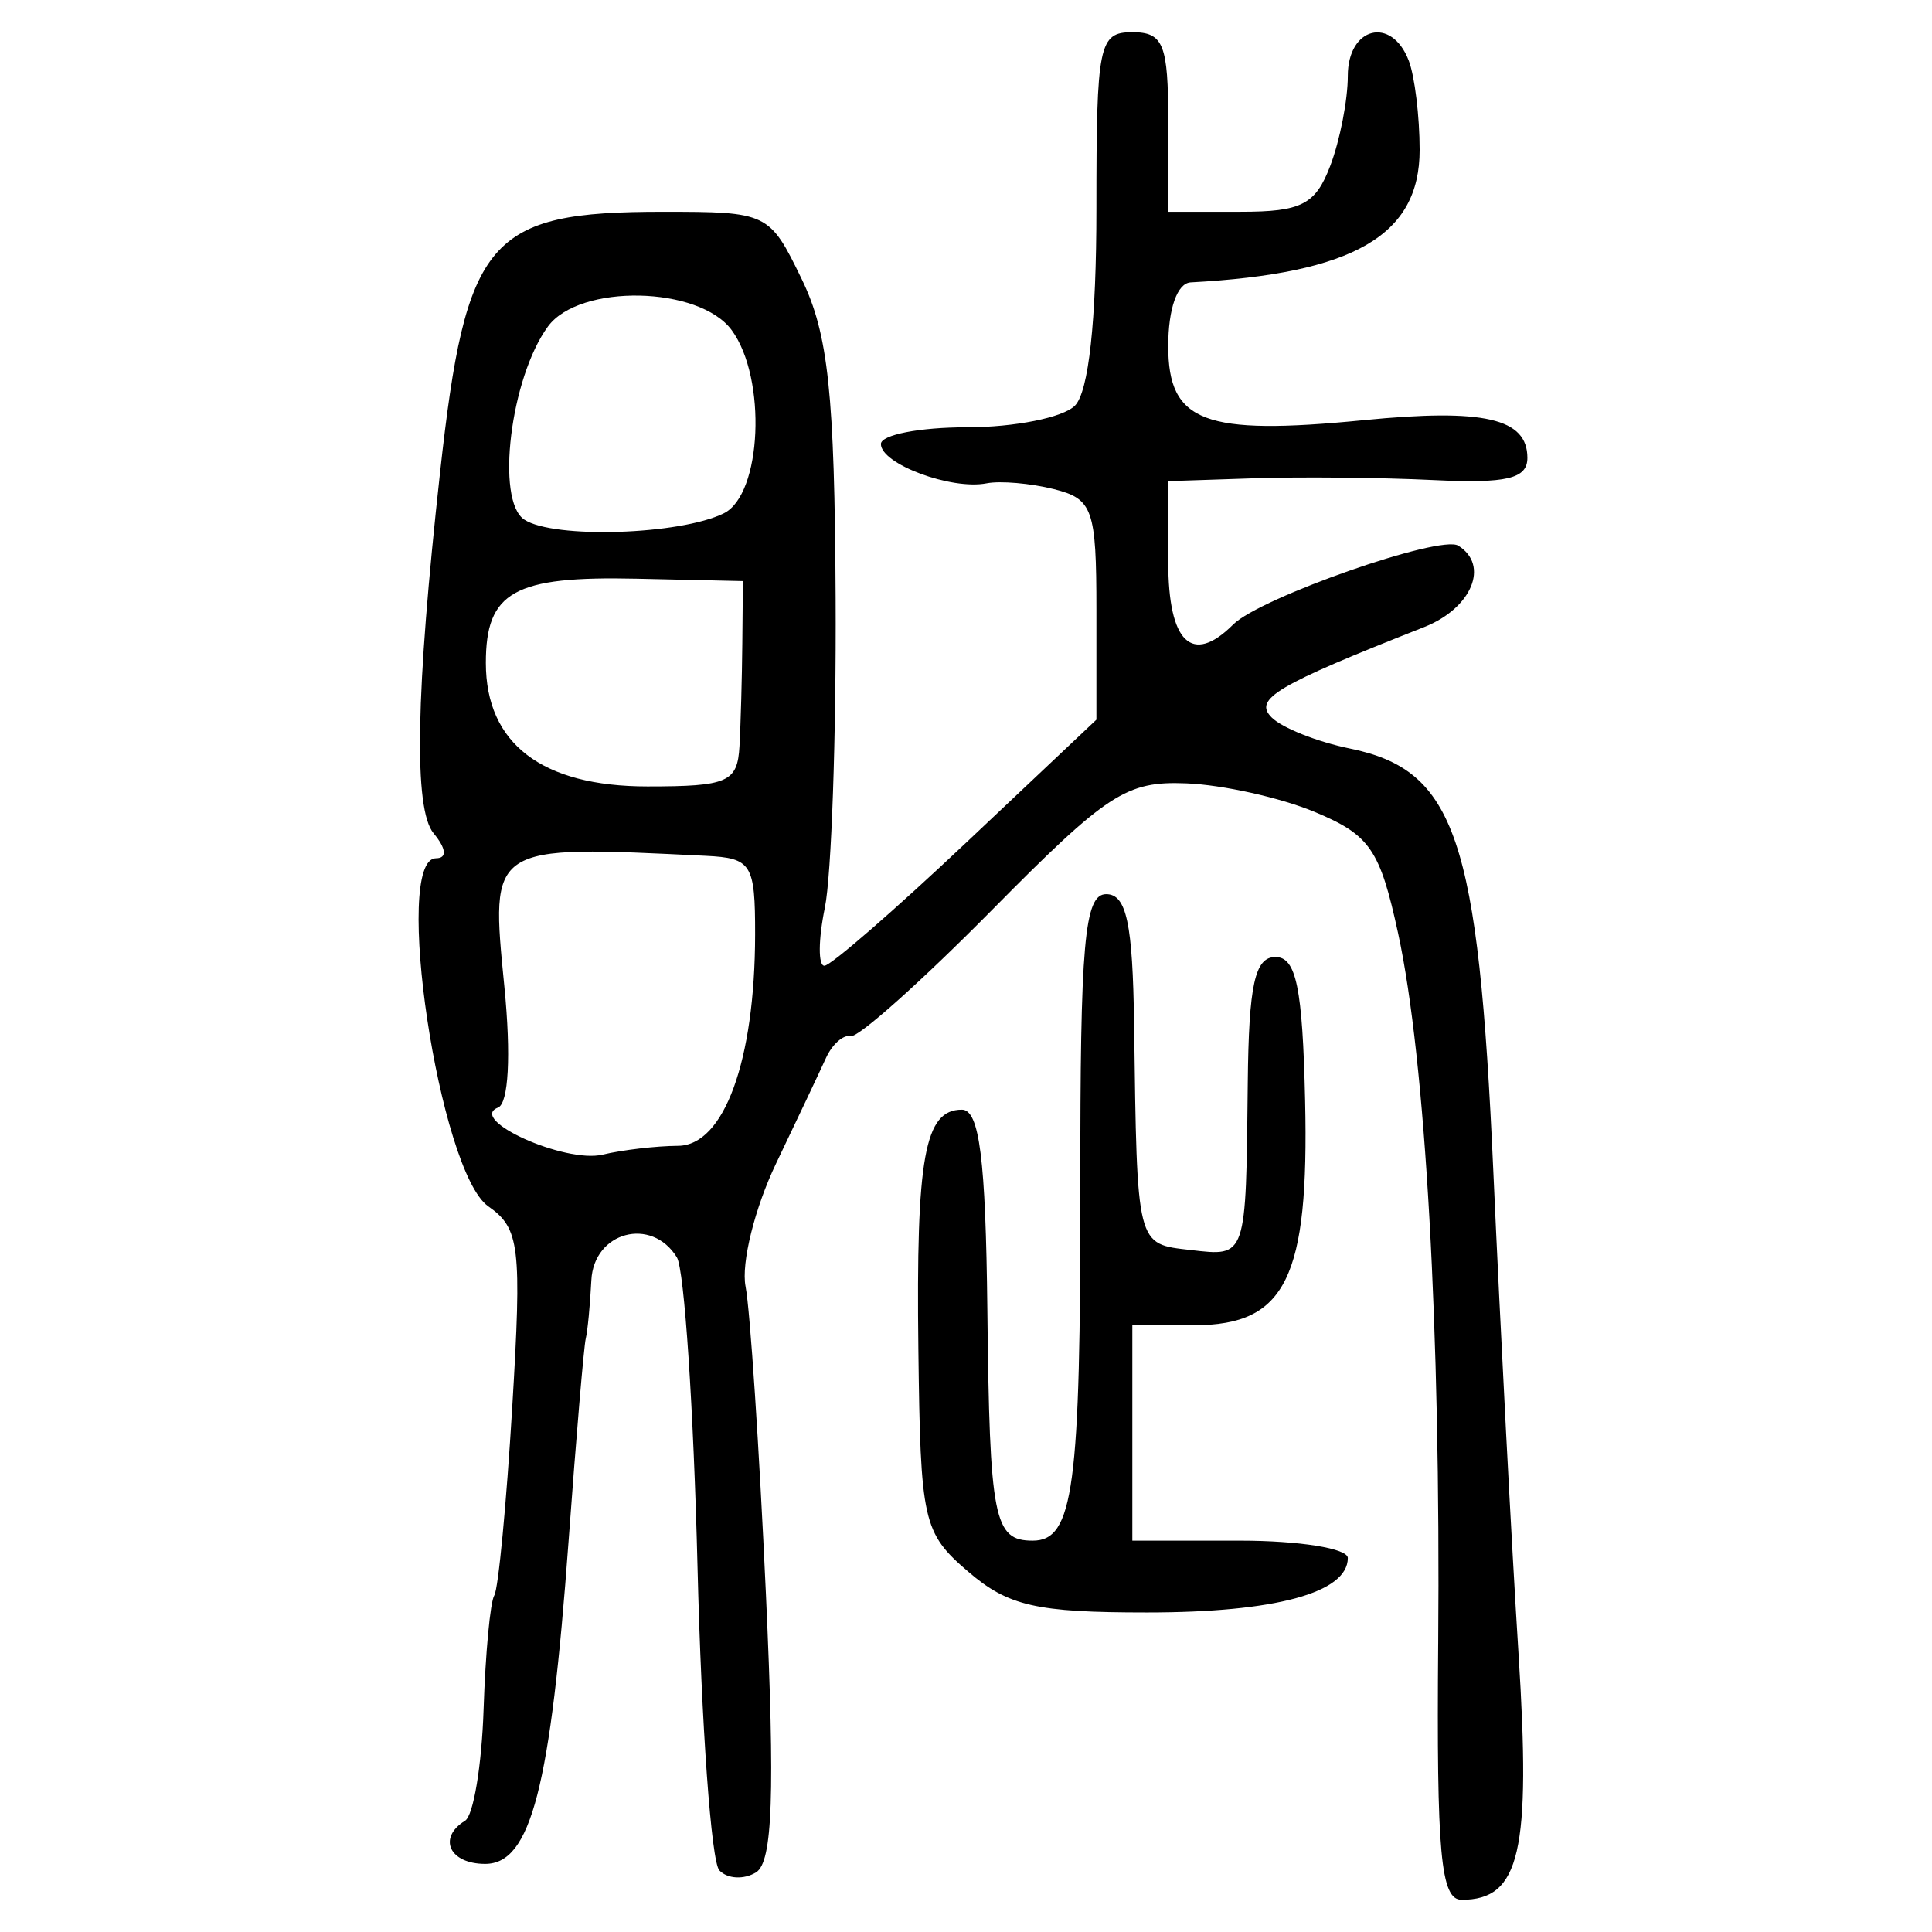 <?xml version="1.0" encoding="UTF-8" standalone="no"?>
<!-- Created with Inkscape (http://www.inkscape.org/) -->

<svg
   xmlns:dc="http://purl.org/dc/elements/1.1/"
   xmlns:cc="http://creativecommons.org/ns#"
   xmlns:rdf="http://www.w3.org/1999/02/22-rdf-syntax-ns#"
   xmlns:svg="http://www.w3.org/2000/svg"
   xmlns="http://www.w3.org/2000/svg"
   xmlns:sodipodi="http://sodipodi.sourceforge.net/DTD/sodipodi-0.dtd"
   xmlns:inkscape="http://www.inkscape.org/namespaces/inkscape"
   width="300"
   height="300"
   id="svg2"
   version="1.1"
   inkscape:version="0.48.4 r9939"
   sodipodi:docname="image-seal.svg">
  <defs
     id="defs4" />
  <sodipodi:namedview
     id="base"
     pagecolor="#ffffff"
     bordercolor="#666666"
     borderopacity="1.0"
     inkscape:pageopacity="0.0"
     inkscape:pageshadow="2"
     inkscape:zoom="2.0018442"
     inkscape:cx="168.83149"
     inkscape:cy="116.2193"
     inkscape:document-units="px"
     inkscape:current-layer="layer1"
     showgrid="false"
     inkscape:window-width="1215"
     inkscape:window-height="1000"
     inkscape:window-x="65"
     inkscape:window-y="24"
     inkscape:window-maximized="1" />
  <g
     inkscape:label="Calque 1"
     inkscape:groupmode="layer"
     id="layer1"
     transform="translate(0,-752.362)">
    <path
       style="fill:#000000"
       d="m 223.323,1007.627 c 0.397,-48.805 -1.964,-90.688 -6.217,-110.309 -2.828,-13.046 -4.362,-15.286 -12.913,-18.859 -5.337,-2.23 -14.343,-4.236 -20.013,-4.458 -9.304,-0.365 -12.243,1.553 -30.138,19.662 -10.905,11.036 -20.772,19.849 -21.925,19.584 -1.153,-0.265 -2.886,1.256 -3.852,3.38 -0.965,2.124 -4.459,9.508 -7.763,16.41 -3.305,6.901 -5.434,15.486 -4.732,19.077 0.702,3.591 2.124,25.057 3.159,47.704 1.423,31.132 1.051,41.689 -1.526,43.281 -1.875,1.159 -4.439,1.024 -5.699,-0.3 -1.26,-1.323 -2.787,-22.518 -3.393,-47.1 -0.606,-24.581 -2.049,-46.227 -3.208,-48.101 -3.942,-6.378 -12.902,-3.974 -13.279,3.564 -0.192,3.834 -0.583,7.912 -0.87,9.063 -0.287,1.15 -1.484,15.267 -2.66,31.37 -2.802,38.362 -5.857,50.192 -12.96,50.192 -5.545,0 -7.423,-4.04 -3.115,-6.703 1.295,-0.8 2.588,-8.584 2.873,-17.298 0.285,-8.713 1.032,-16.674 1.661,-17.692 0.629,-1.017 1.884,-14.18 2.789,-29.252 1.499,-24.943 1.165,-27.74 -3.721,-31.162 -7.63,-5.344 -14.937,-54.048 -8.109,-54.048 1.737,0 1.588,-1.502 -0.384,-3.879 -3.112,-3.749 -2.79,-21.65 1.009,-56.073 4.016,-36.394 7.469,-40.433 34.573,-40.433 16.319,0 16.57,0.122 21.582,10.457 4.126,8.51 5.106,17.726 5.263,49.495 0.106,21.471 -0.646,43.117 -1.671,48.101 -1.025,4.984 -1.054,9.045 -0.065,9.023 0.989,-0.022 10.895,-8.627 22.014,-19.124 l 20.216,-19.085 0,-17.073 c 0,-15.627 -0.559,-17.213 -6.597,-18.728 -3.628,-0.911 -8.334,-1.316 -10.457,-0.901 -5.464,1.069 -16.408,-3.003 -16.408,-6.103 0,-1.43 6.023,-2.601 13.385,-2.601 7.362,0 14.89,-1.506 16.731,-3.346 2.147,-2.147 3.346,-13.137 3.346,-30.673 0,-25.468 0.379,-27.327 5.577,-27.327 4.833,0 5.577,1.859 5.577,13.942 l 0,13.942 11.223,0 c 9.481,0 11.645,-1.11 13.942,-7.153 1.496,-3.934 2.719,-10.208 2.719,-13.942 0,-7.625 6.793,-9.333 9.461,-2.379 0.931,2.426 1.693,8.671 1.693,13.878 0,13.277 -10.231,19.194 -35.553,20.562 -2.085,0.113 -3.486,4.089 -3.486,9.895 0,11.825 5.572,13.935 30.367,11.497 18.669,-1.835 25.403,-0.283 25.403,5.857 0,3.246 -3.207,4 -14.639,3.442 -8.052,-0.393 -20.6,-0.515 -27.885,-0.272 l -13.245,0.442 0,12.548 c 0,12.546 3.698,16.1 10.096,9.702 4.155,-4.155 32.143,-13.959 34.931,-12.236 4.908,3.033 2.106,9.731 -5.292,12.648 -23.014,9.073 -26.543,11.166 -23.671,14.037 1.616,1.616 7.087,3.787 12.157,4.824 16.383,3.351 19.946,13.855 22.257,65.615 1.101,24.658 2.862,58.363 3.912,74.9 1.96,30.851 0.25,38.251 -8.839,38.251 -3.247,0 -3.899,-7.129 -3.634,-39.736 z M 105.288,930.285 c 7.138,-0.044 11.941,-13.211 11.966,-32.803 0.014,-10.982 -0.546,-11.878 -7.653,-12.227 -33.759,-1.654 -33.462,-1.848 -31.275,20.383 1.043,10.603 0.645,18.064 -0.997,18.707 -4.766,1.868 10.413,8.7 16.238,7.309 3.067,-0.732 8.341,-1.349 11.72,-1.37 z m 9.541,-62.081 c 0.191,-3.451 0.388,-10.625 0.438,-15.943 l 0.091,-9.669 -16.472,-0.37 c -19.087,-0.429 -23.443,2.001 -23.443,13.079 0,12.531 8.698,19.178 25.096,19.178 12.497,0 13.978,-0.65 14.29,-6.274 z m -2.439,-36.132 c 5.922,-2.919 6.709,-20.949 1.241,-28.427 -5.039,-6.891 -23.659,-7.267 -28.551,-0.577 -5.822,7.962 -8.154,27.026 -3.667,29.98 4.557,3.001 24.162,2.383 30.976,-0.976 z m 37.935,164.323 c -7.019,-6.037 -7.394,-7.713 -7.721,-34.488 -0.365,-29.918 0.964,-37.237 6.759,-37.237 2.721,0 3.696,7.664 3.953,31.051 0.358,32.587 1.003,35.872 7.04,35.872 6.341,0 7.442,-8.196 7.398,-55.041 -0.036,-37.847 0.628,-45.344 4.015,-45.344 3.153,0 4.119,4.507 4.333,20.216 0.472,34.712 0.31,34.065 8.788,35.041 8.703,1.001 8.581,1.357 8.862,-25.978 0.156,-15.227 1.102,-19.519 4.301,-19.519 3.225,0 4.208,4.765 4.605,22.308 0.622,27.486 -3.002,34.856 -17.135,34.856 l -9.695,0 0,16.731 0,16.731 16.731,0 c 9.202,0 16.731,1.211 16.731,2.69 0,5.409 -11.26,8.463 -31.187,8.46 -17.2,0 -21.557,-0.999 -27.777,-6.349 z"
       id="path3197"
       inkscape:connector-curvature="0" />
  </g>
</svg>
